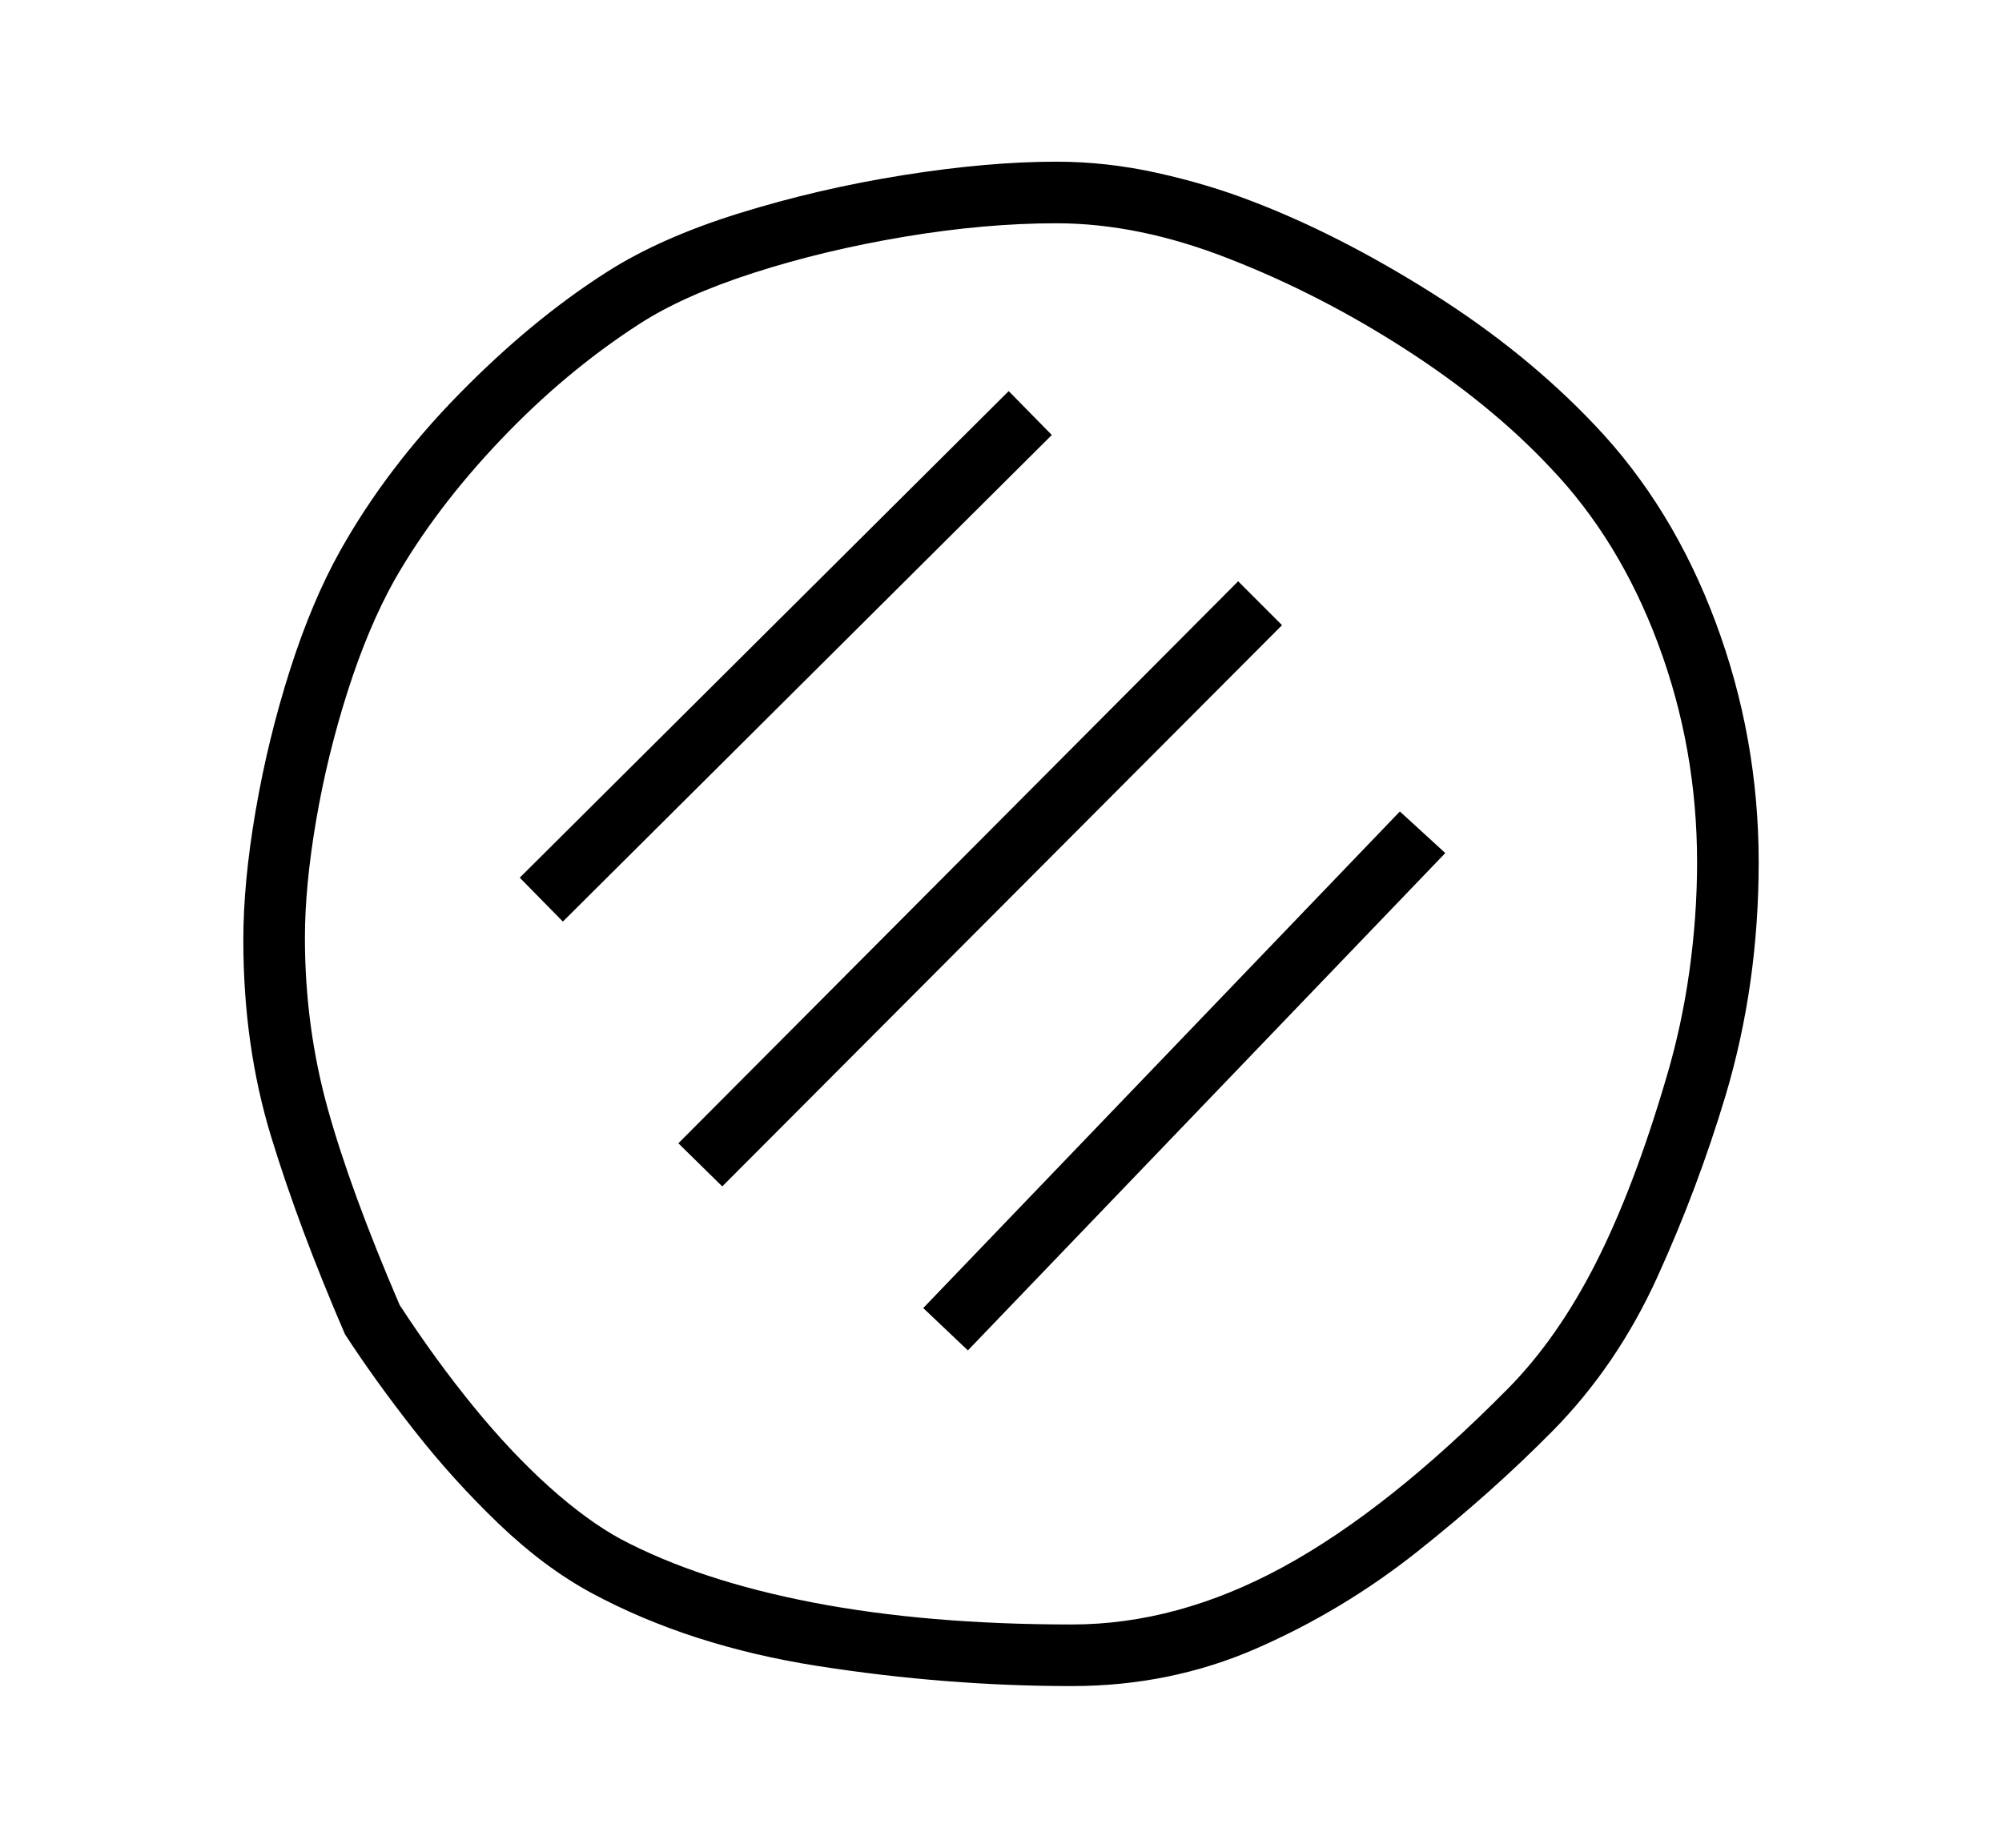 <svg xmlns="http://www.w3.org/2000/svg"
    viewBox="0 0 2600 2400">
  <!--
Copyright 2013 Google LLC
Noto is a trademark of Google Inc.
This Font Software is licensed under the SIL Open Font License, Version 1.1. This Font Software is distributed on an "AS IS" BASIS, WITHOUT WARRANTIES OR CONDITIONS OF ANY KIND, either express or implied. See the SIL Open Font License for the specific language, permissions and limitations governing your use of this Font Software.
http://scripts.sil.org/OFL
  -->
<path d="M1392 2190L1392 2190Q1229 2190 1062.5 2164 896 2138 768 2069L768 2069Q707 2036 648 1979.5 589 1923 538 1858 487 1793 448 1733L448 1733Q388 1594 352 1476 316 1358 316 1221L316 1221Q316 1146 332 1053 348 960 376.5 870.5 405 781 442 715L442 715Q502 608 596 512 690 416 787 354L787 354Q857 309 960 277 1063 245 1173 227.5 1283 210 1372 210L1372 210Q1437 210 1502.5 224.5 1568 239 1625 261L1625 261Q1738 304 1859.5 380.5 1981 457 2071 552L2071 552Q2172 658 2228 808 2284 958 2284 1120L2284 1120Q2284 1279 2241 1423L2241 1423Q2205 1543 2152.5 1658.5 2100 1774 2016 1859L2016 1859Q1937 1939 1840.5 2015.5 1744 2092 1632 2141 1520 2190 1392 2190ZM1392 2110L1392 2110Q1529 2110 1666 2035.5 1803 1961 1959 1803L1959 1803Q2023 1738 2072.5 1640.5 2122 1543 2164 1400L2164 1400Q2184 1333 2194 1261.5 2204 1190 2204 1120L2204 1120Q2204 972 2153.5 836.5 2103 701 2013 607L2013 607Q1936 525 1825 453.5 1714 382 1596 336L1596 336Q1479 290 1372 290L1372 290Q1279 290 1174.5 307.5 1070 325 978.5 354.5 887 384 830 421L830 421Q734 483 649.5 572 565 661 512 754L512 754Q478 815 451.5 898 425 981 410.5 1066 396 1151 396 1218L396 1218Q396 1333 425.5 1439.5 455 1546 519 1695L519 1695Q566 1767 615 1827 664 1887 713 1931 762 1975 806 1999L806 1999Q908 2053 1056 2081.5 1204 2110 1392 2110ZM1665 812L938 1541 881 1485 1608 755 1665 812ZM1877 1108L1257 1754 1199 1699 1818 1054 1877 1108ZM1366 565L731 1197 675 1140 1310 508 1366 565Z"/>
</svg>